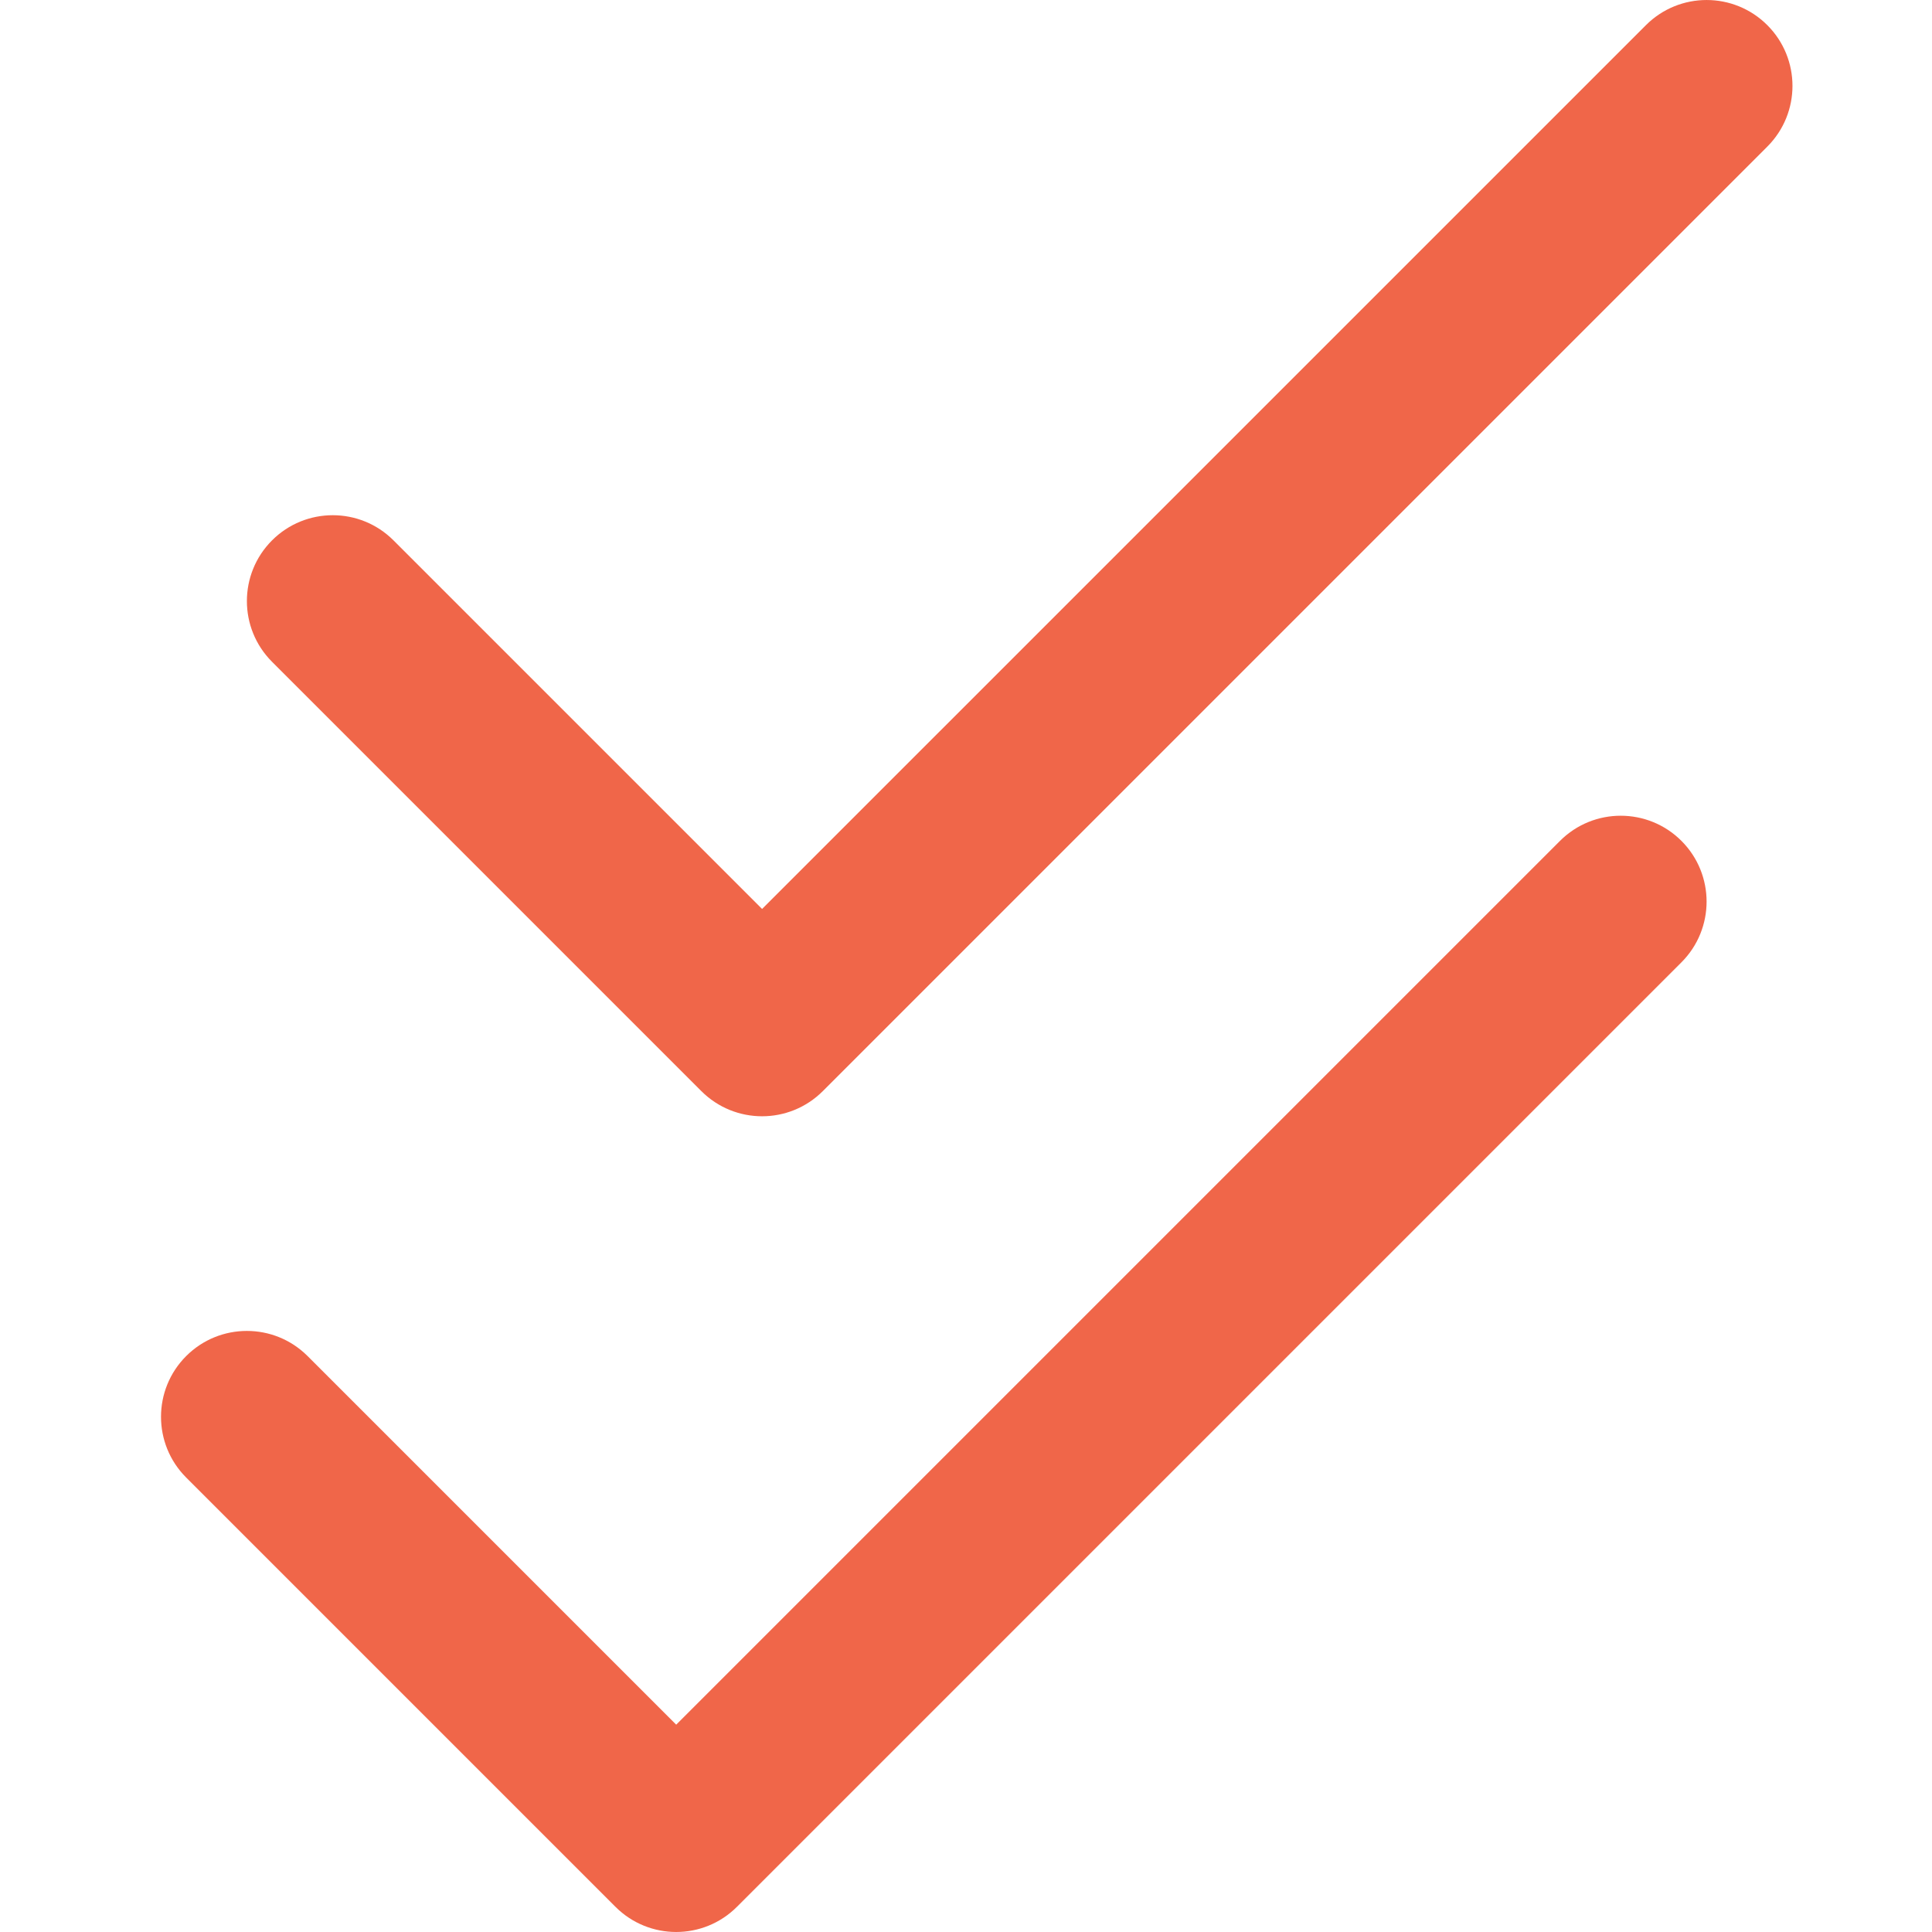 <svg width="42" height="42" viewBox="0 0 42 42" fill="none" xmlns="http://www.w3.org/2000/svg">
<path fill-rule="evenodd" clip-rule="evenodd" d="M36.553 18.28C37.282 19.009 37.282 20.191 36.553 20.92L16.02 41.453C15.291 42.182 14.109 42.182 13.38 41.453L4.047 32.12C3.318 31.391 3.318 30.209 4.047 29.48C4.776 28.751 5.958 28.751 6.687 29.48L14.7 37.493L33.913 18.28C34.642 17.551 35.824 17.551 36.553 18.28Z" fill="#F06649"/>
<path fill-rule="evenodd" clip-rule="evenodd" d="M38.42 0.547C39.149 1.276 39.149 2.458 38.42 3.187L17.887 23.72C17.158 24.449 15.976 24.449 15.247 23.72L5.914 14.387C5.185 13.658 5.185 12.476 5.914 11.747C6.643 11.018 7.825 11.018 8.554 11.747L16.567 19.76L35.781 0.547C36.51 -0.182 37.691 -0.182 38.42 0.547Z" fill="#F06649"/>
</svg>
